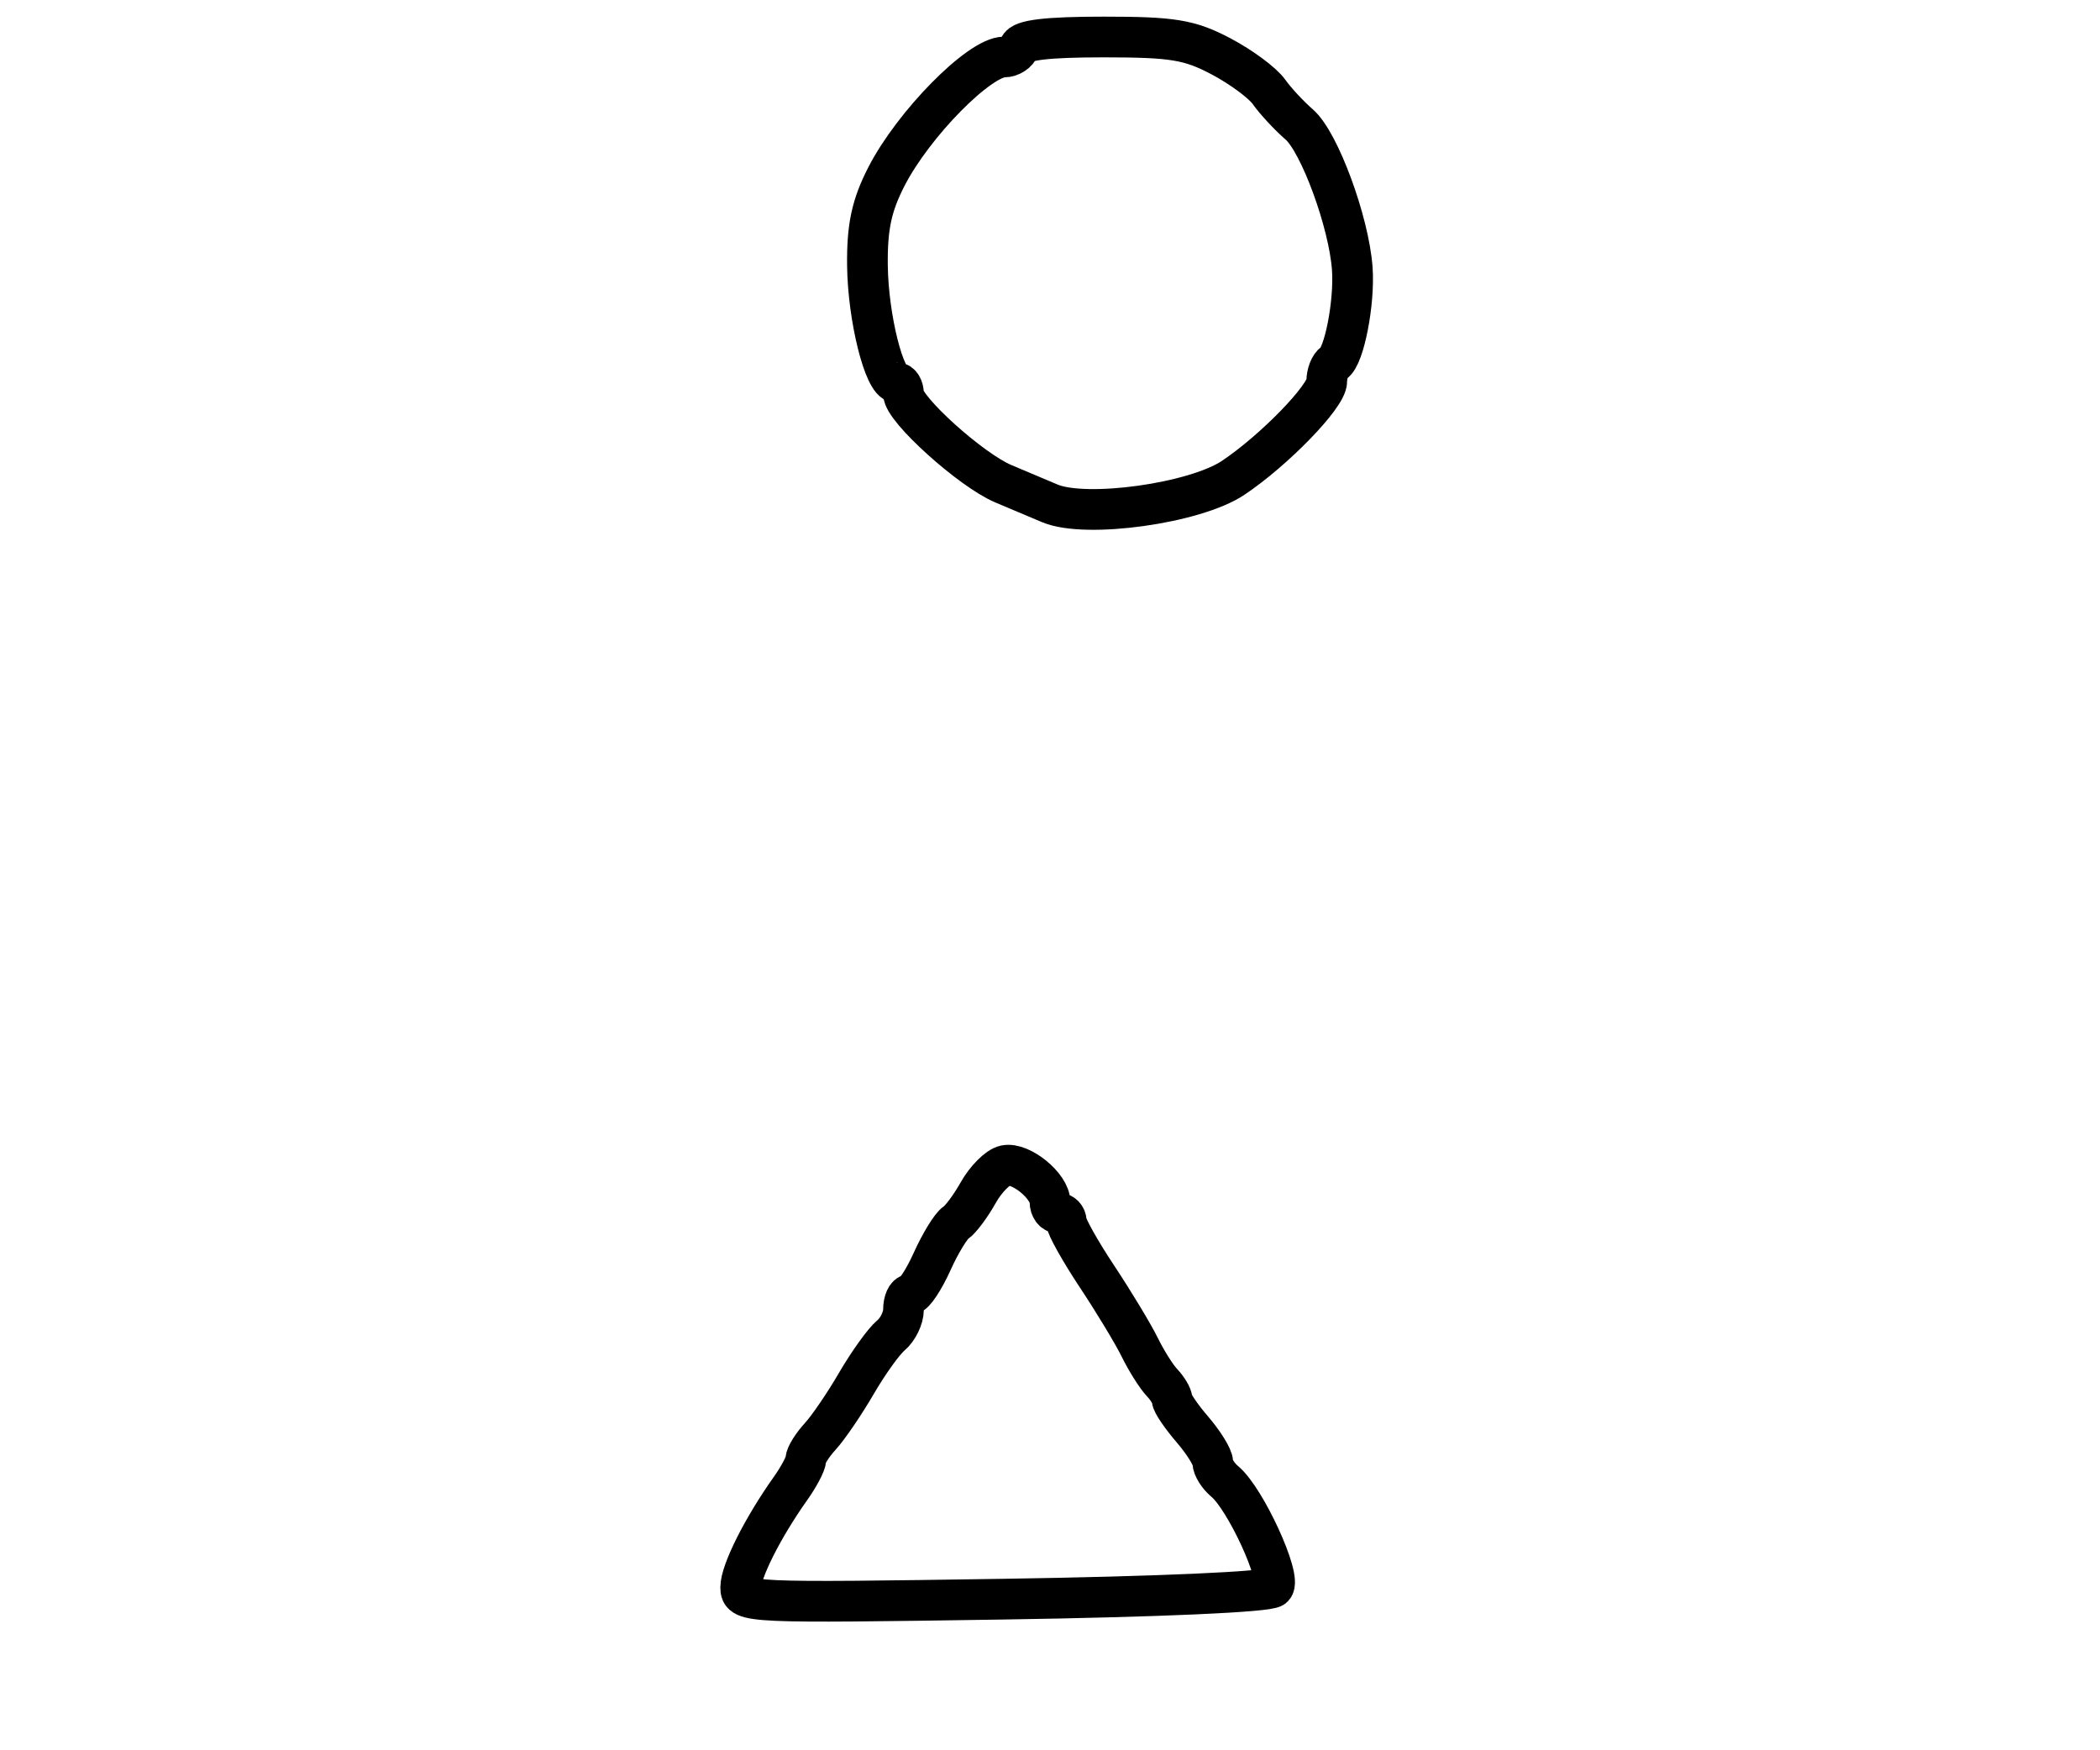 <?xml version="1.0" encoding="utf-8" ?>
<svg xmlns="http://www.w3.org/2000/svg" xmlns:ev="http://www.w3.org/2001/xml-events" xmlns:xlink="http://www.w3.org/1999/xlink" baseProfile="full" height="215" version="1.1" width="258">
  <defs/>
  <path d="M 91,194.995 C 91,193.029 93.707,187.653 97.117,182.846 C 98.153,181.386 99,179.783 99,179.284 C 99,178.785 99.8,177.505 100.778,176.439 C 101.756,175.372 103.756,172.439 105.221,169.92 C 106.686,167.401 108.586,164.759 109.442,164.048 C 110.299,163.337 111,161.91 111,160.878 C 111,159.845 111.382,159 111.848,159 C 112.315,159 113.518,157.179 114.521,154.953 C 115.525,152.727 116.831,150.589 117.423,150.203 C 118.015,149.816 119.257,148.15 120.182,146.5 C 121.106,144.85 122.602,143.348 123.506,143.162 C 125.42,142.769 129,145.697 129,147.655 C 129,148.395 129.45,149 130,149 C 130.55,149 131,149.475 131,150.055 C 131,150.635 132.7,153.673 134.777,156.805 C 136.854,159.937 139.217,163.85 140.027,165.5 C 140.837,167.15 142.062,169.095 142.75,169.821 C 143.438,170.548 144,171.491 144,171.916 C 144,172.341 145.124,173.996 146.499,175.594 C 147.873,177.193 148.998,179.007 148.999,179.628 C 148.999,180.248 149.664,181.306 150.476,181.98 C 153.021,184.092 157.513,193.887 156.432,194.968 C 155.854,195.546 142.235,196.149 123.226,196.438 C 91.865,196.916 91,196.877 91,194.995" fill="none" stroke="black" stroke-width="5"/>
  <path d="M 129,61.84 C 127.625,61.267 125.033,60.173 123.24,59.41 C 119.265,57.719 111,50.265 111,48.373 C 111,47.618 110.622,47 110.16,47 C 108.64,47 106.646,39.009 106.572,32.627 C 106.517,27.868 107.08,25.234 108.912,21.672 C 112.231,15.218 120.331,7 123.374,7 C 124.177,7 125.017,6.448 125.242,5.774 C 125.528,4.915 128.628,4.547 135.575,4.545 C 144.09,4.544 146.139,4.88 150,6.916 C 152.475,8.22 155.133,10.187 155.907,11.287 C 156.681,12.386 158.355,14.191 159.627,15.297 C 162.113,17.459 165.729,27.292 166.137,33 C 166.433,37.148 165.141,43.795 163.887,44.57 C 163.399,44.871 163,45.898 163,46.851 C 163,48.678 156.567,55.305 151.5,58.698 C 146.818,61.833 133.46,63.698 129,61.84" fill="none" stroke="black" stroke-width="5"/>
</svg>

